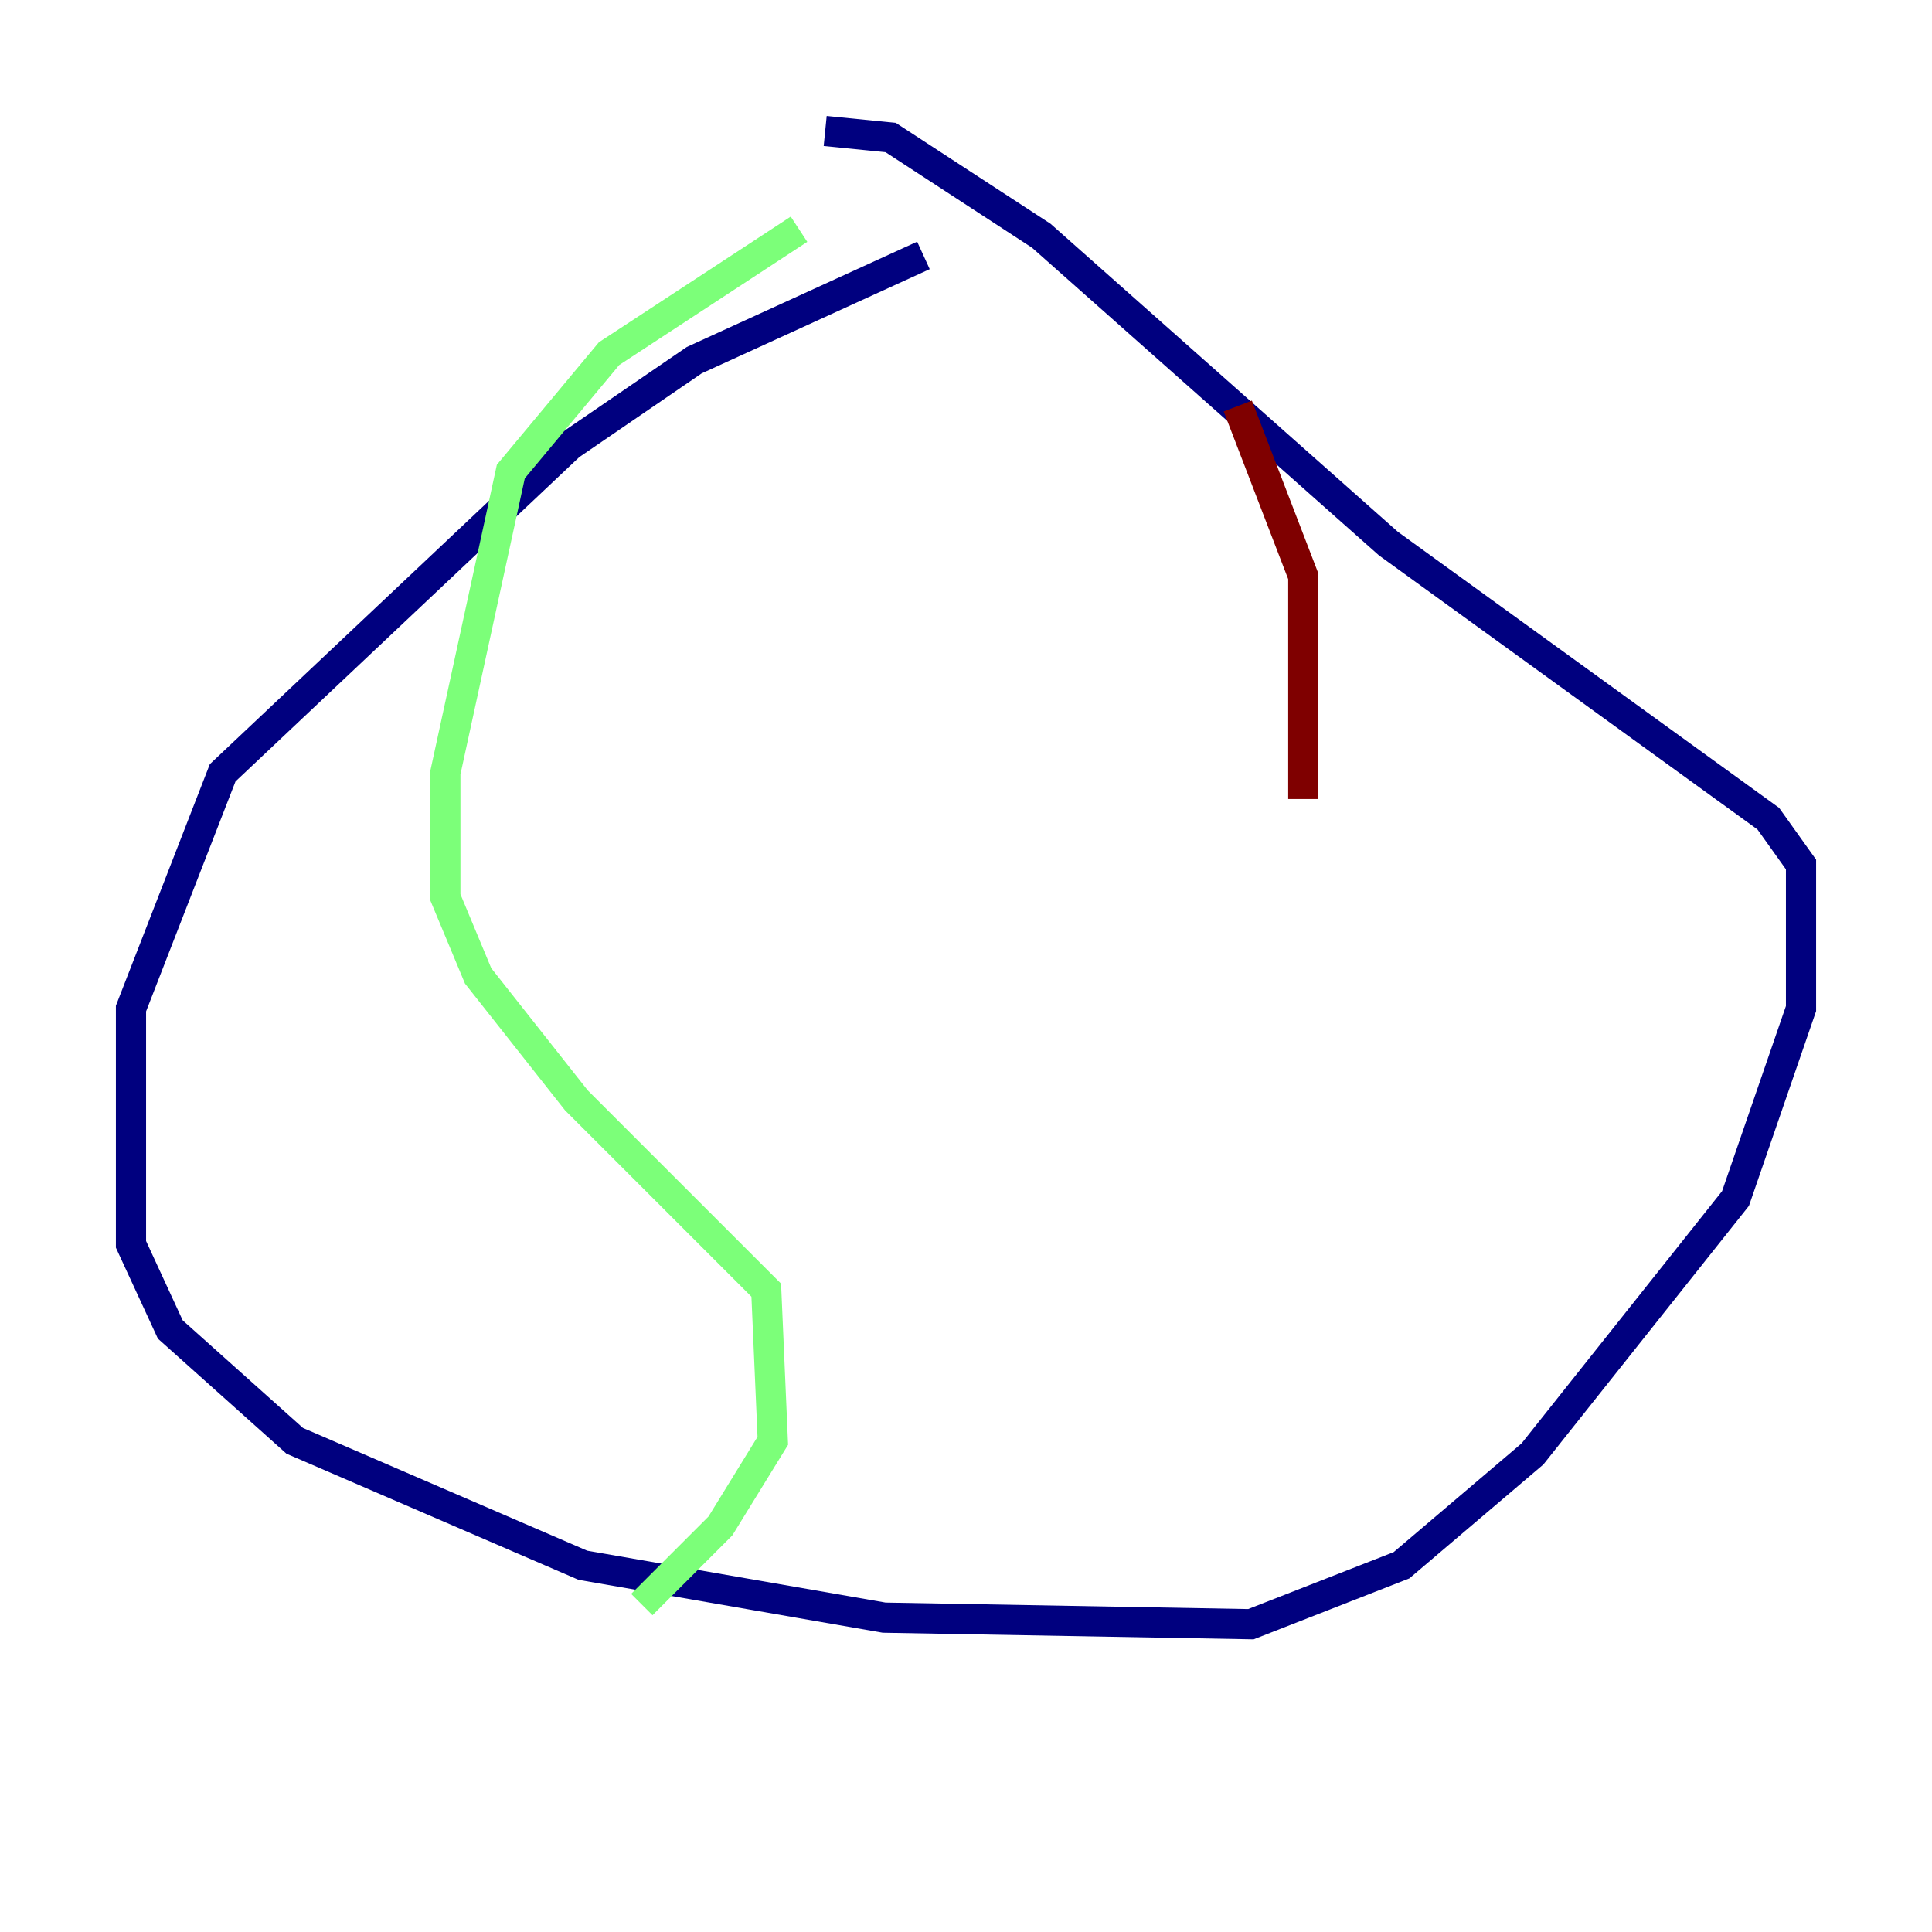 <?xml version="1.0" encoding="utf-8" ?>
<svg baseProfile="tiny" height="128" version="1.2" viewBox="0,0,128,128" width="128" xmlns="http://www.w3.org/2000/svg" xmlns:ev="http://www.w3.org/2001/xml-events" xmlns:xlink="http://www.w3.org/1999/xlink"><defs /><polyline fill="none" points="61.18,16.922 45.993,23.864 37.749,29.505 14.752,51.2 8.678,66.82 8.678,82.441 11.281,88.081 19.525,95.458 38.617,103.702 58.576,107.173 82.875,107.607 92.854,103.702 101.532,96.325 114.983,79.403 119.322,66.82 119.322,57.275 117.153,54.237 91.986,36.014 68.99,15.62 59.01,9.112 54.671,8.678" stroke="#00007f" stroke-width="2" /><polyline fill="none" points="52.936,15.186 40.352,23.43 33.844,31.241 29.505,51.2 29.505,59.444 31.675,64.651 38.183,72.895 50.766,85.478 51.2,95.458 47.729,101.098 42.522,106.305" stroke="#7cff79" stroke-width="2" /><polyline fill="none" points="82.007,26.902 86.346,38.183 86.346,52.936" stroke="#7f0000" stroke-width="2" /></svg>